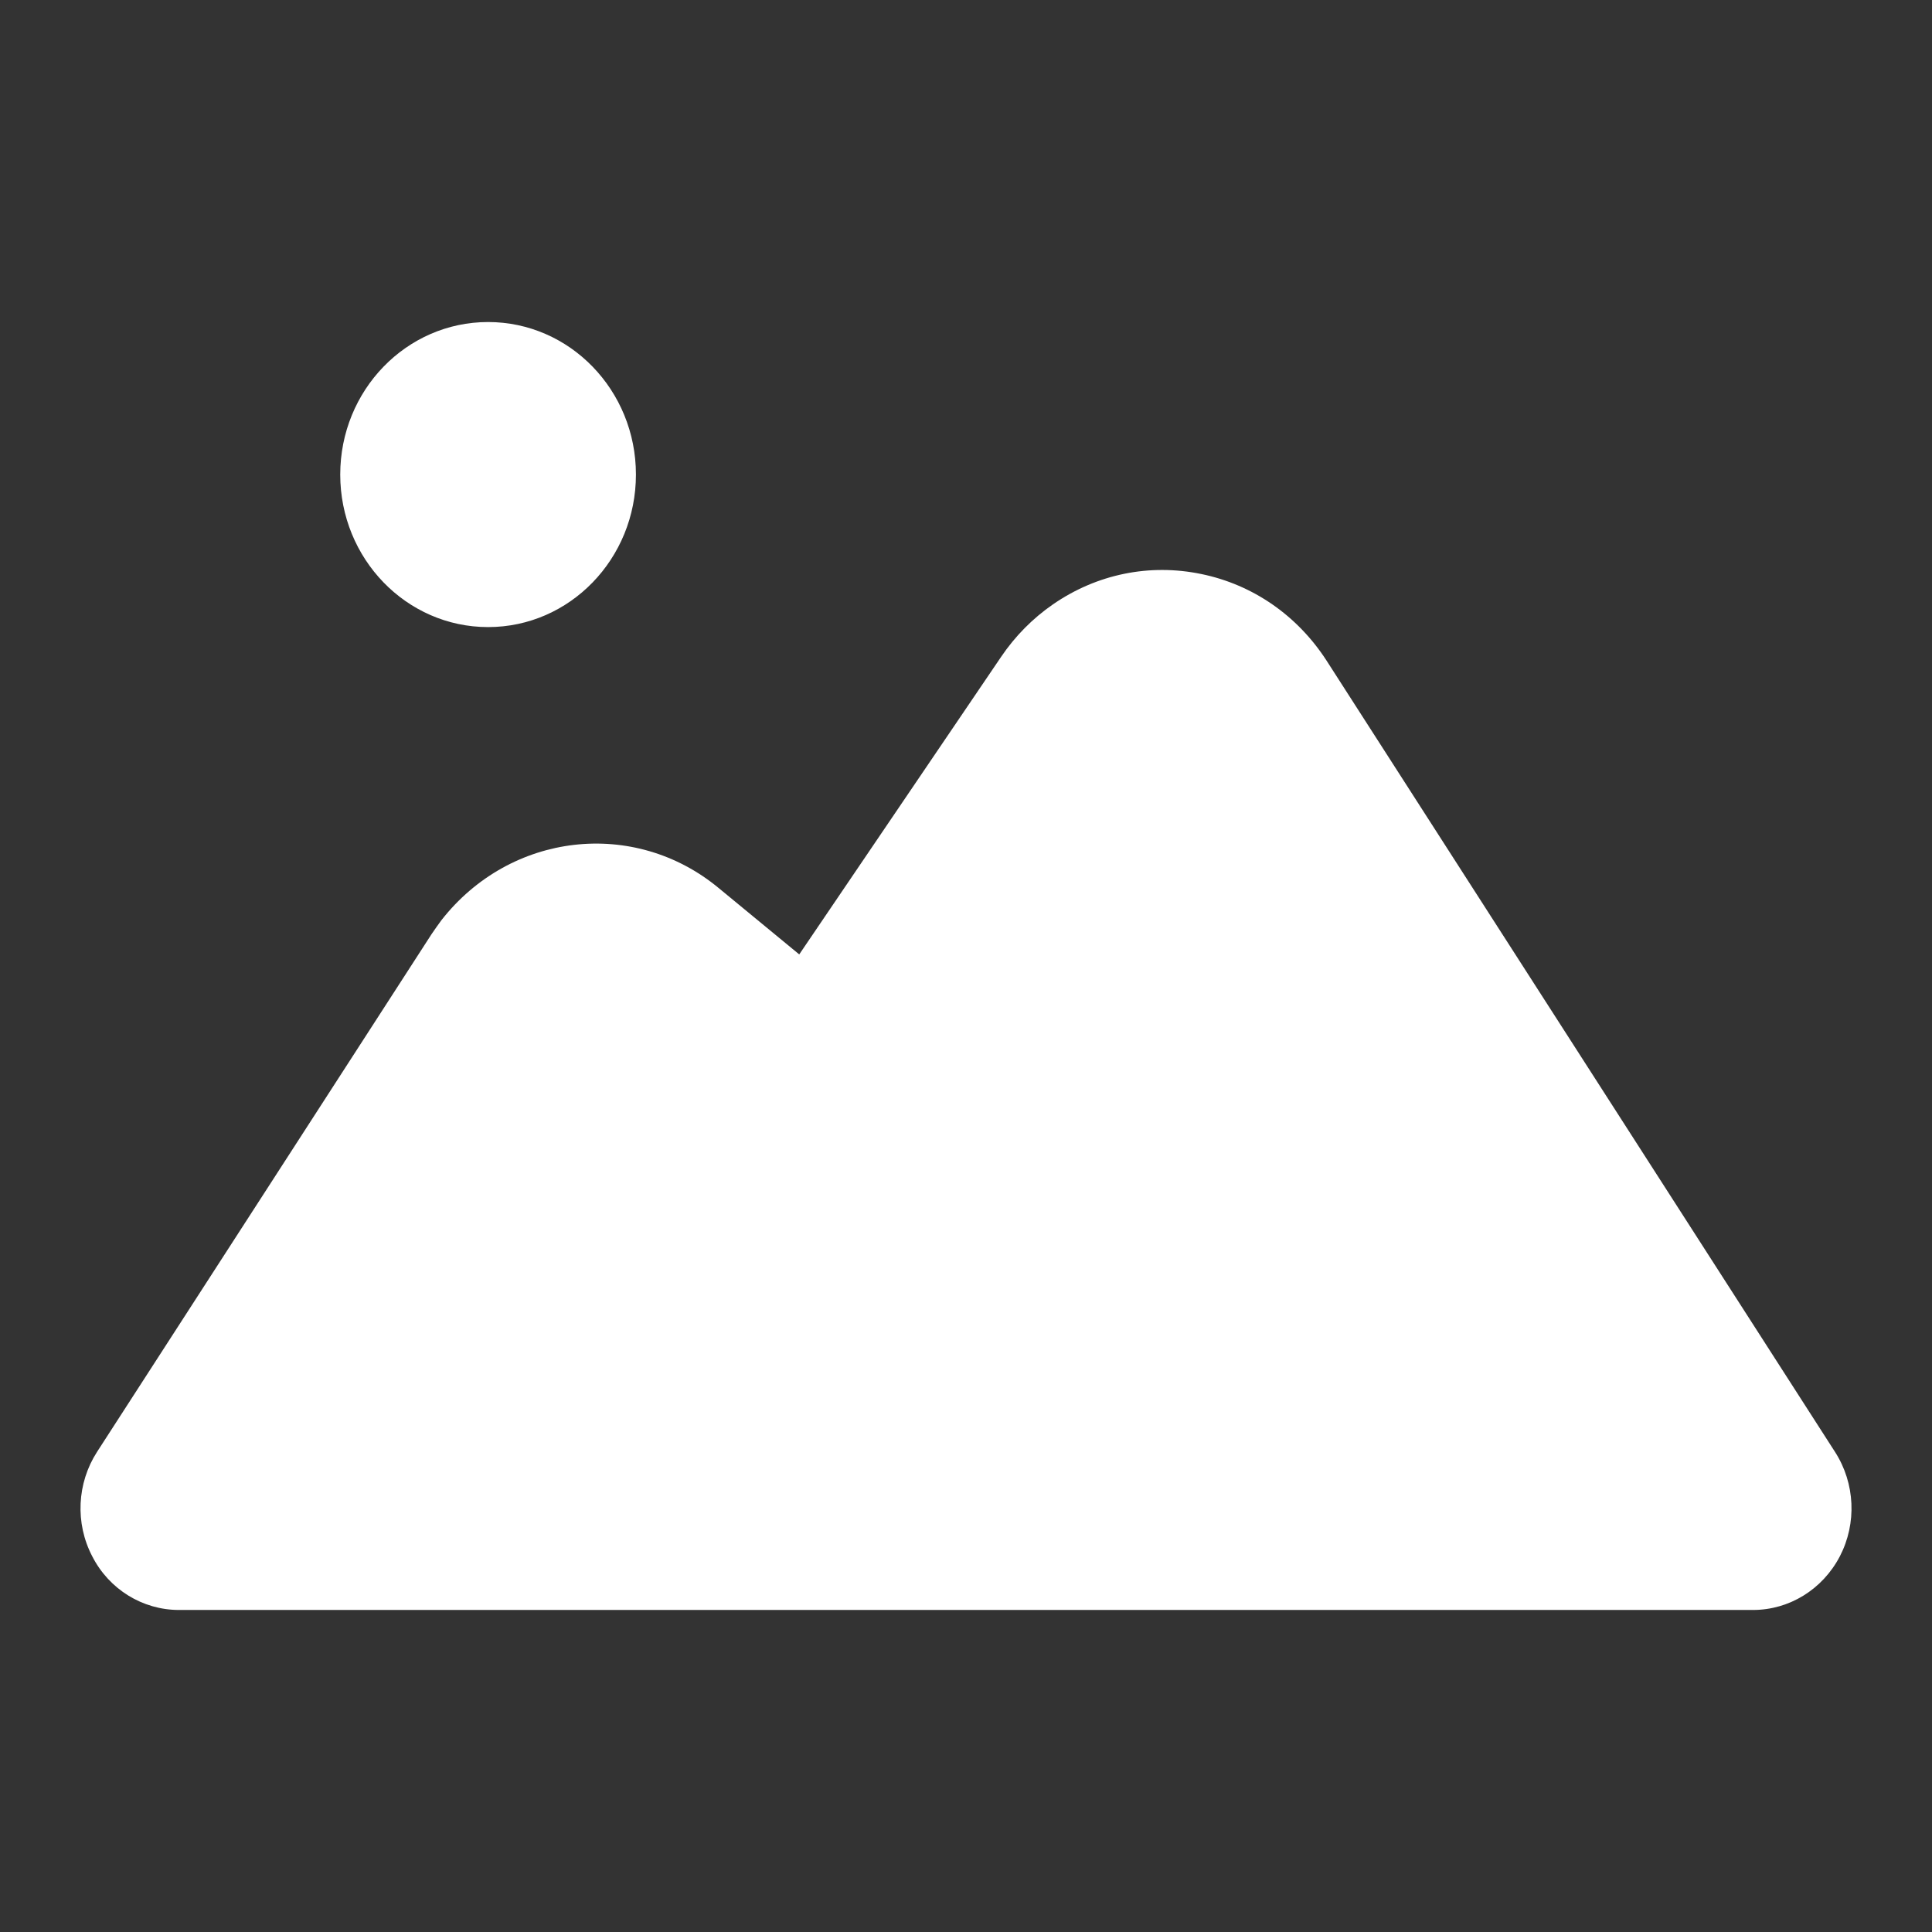 <svg xmlns="http://www.w3.org/2000/svg" width="19" height="19" viewBox="0 0 19 19">
    <rect x="0" y="0" width="19" height="19" fill="#333333" stroke="none"/>
    <g fill="none" fill-rule="evenodd">
        <g>
            <g>
                <path d="M0 0H19V19H0z" transform="translate(-191 -355) translate(191 355)"/>
                <path fill="#FFF" fill-rule="nonzero" d="M10.356 5.943c.432-.298.95-.403 1.457-.298.508.104.946.408 1.233.852l5.001 7.783c.197.307.215.701.047 1.025-.17.326-.498.528-.854.528H1.76c-.357 0-.687-.202-.853-.528-.17-.325-.15-.72.047-1.026l3.29-5.092c.015-.022.08-.116.096-.136.678-.868 1.899-1.007 2.731-.315l.789.65L9.845 6.46c.138-.204.311-.379.511-.517zM4.8 3.167c.803 0 1.454.671 1.454 1.5 0 .828-.65 1.5-1.454 1.5-.803 0-1.454-.672-1.454-1.5 0-.829.651-1.5 1.454-1.5z" transform="translate(-191 -355) translate(191 355)"/>
            </g>
        </g>
    </g>
</svg>
